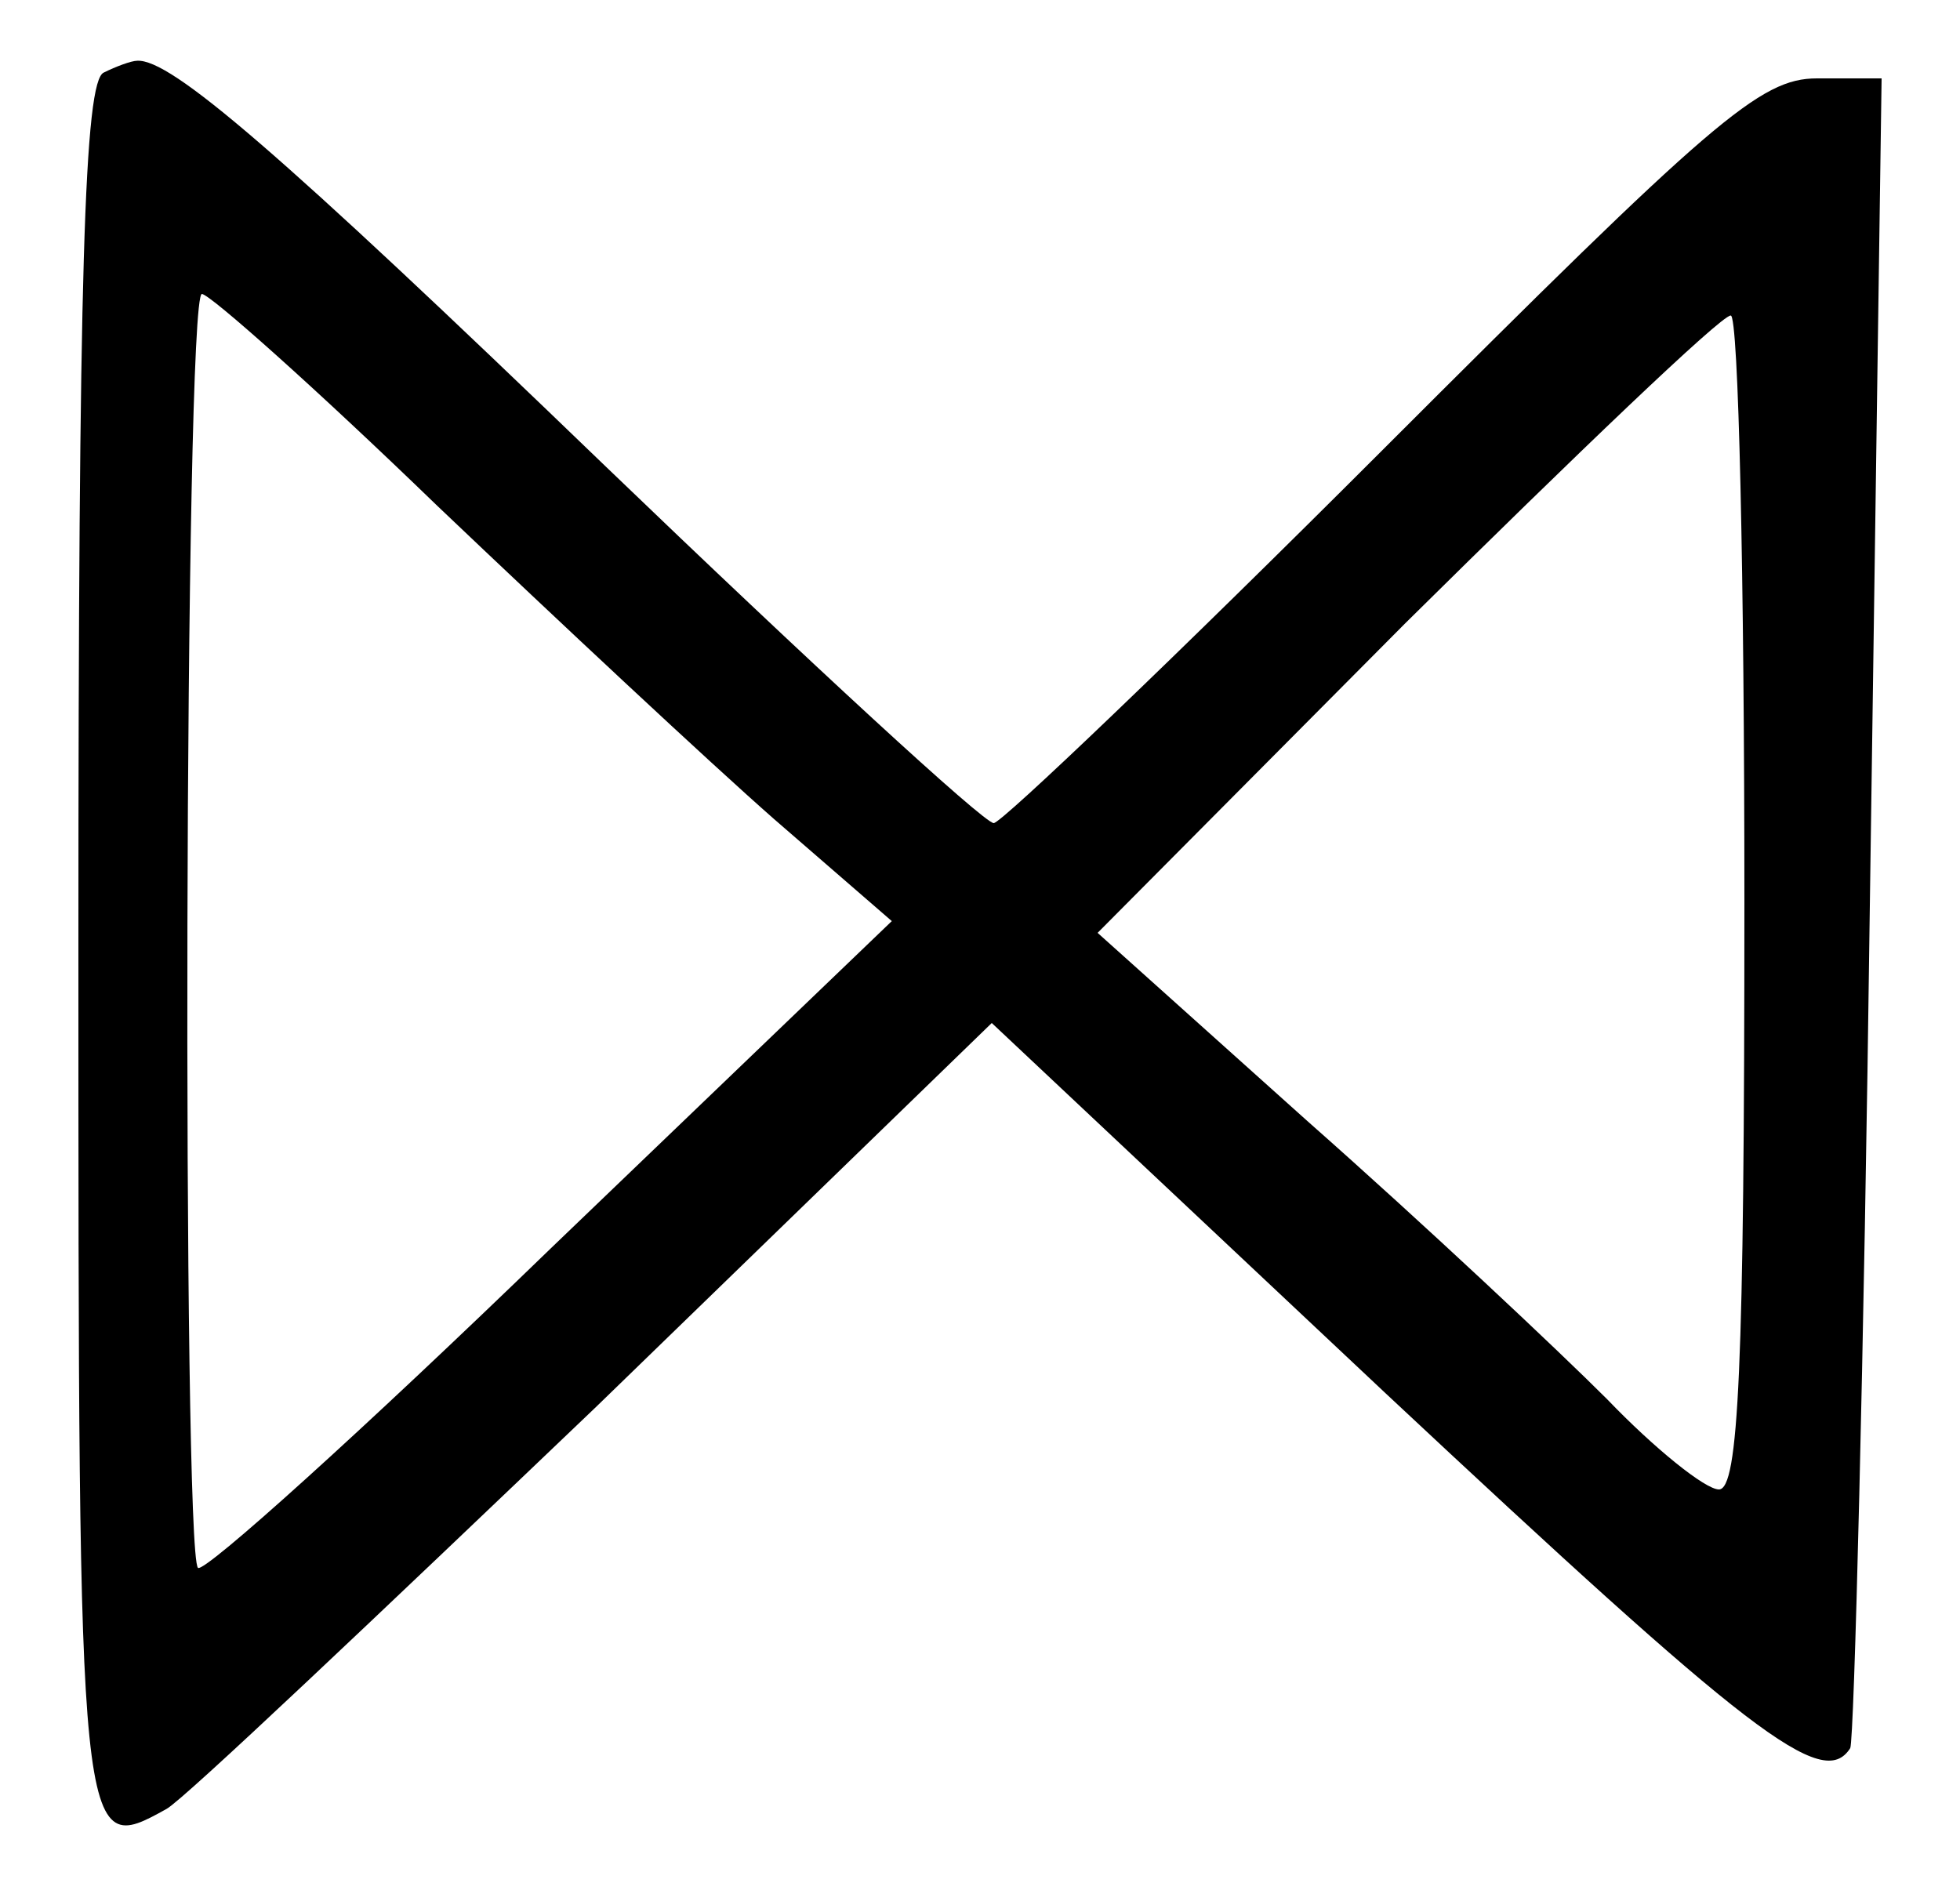 <?xml version="1.0" standalone="no"?>
<!DOCTYPE svg PUBLIC "-//W3C//DTD SVG 20010904//EN"
 "http://www.w3.org/TR/2001/REC-SVG-20010904/DTD/svg10.dtd">
<svg version="1.0" xmlns="http://www.w3.org/2000/svg"
 width="100pt" height="97pt" viewBox="0 0 100 97"
 preserveAspectRatio="xMidYMid meet">
<g transform="translate(0,97) scale(0.1,-0.1)"
fill="#000000" stroke="none">
<path d="M53 933 c-10 -4 -13 -102 -13 -444 0 -466 0 -467 45 -442 9 5 107 98
219 205 l202 196 201 -189 c186 -174 223 -203 237 -181 2 4 7 198 10 430 l6
422 -33 0 c-29 0 -53 -21 -222 -190 -104 -104 -194 -190 -198 -190 -5 0 -94
82 -198 182 -168 162 -222 208 -239 207 -3 0 -11 -3 -17 -6z m170 -221 c62
-59 139 -131 172 -160 l60 -52 -174 -167 c-96 -93 -177 -166 -180 -163 -8 8
-7 650 2 650 4 0 58 -48 120 -108z m667 -202 c0 -239 -3 -300 -13 -300 -7 0
-33 21 -57 46 -25 25 -93 89 -153 142 l-107 96 157 158 c87 86 161 157 166
157 4 1 7 -134 7 -299z"/>
</g>
</svg>
